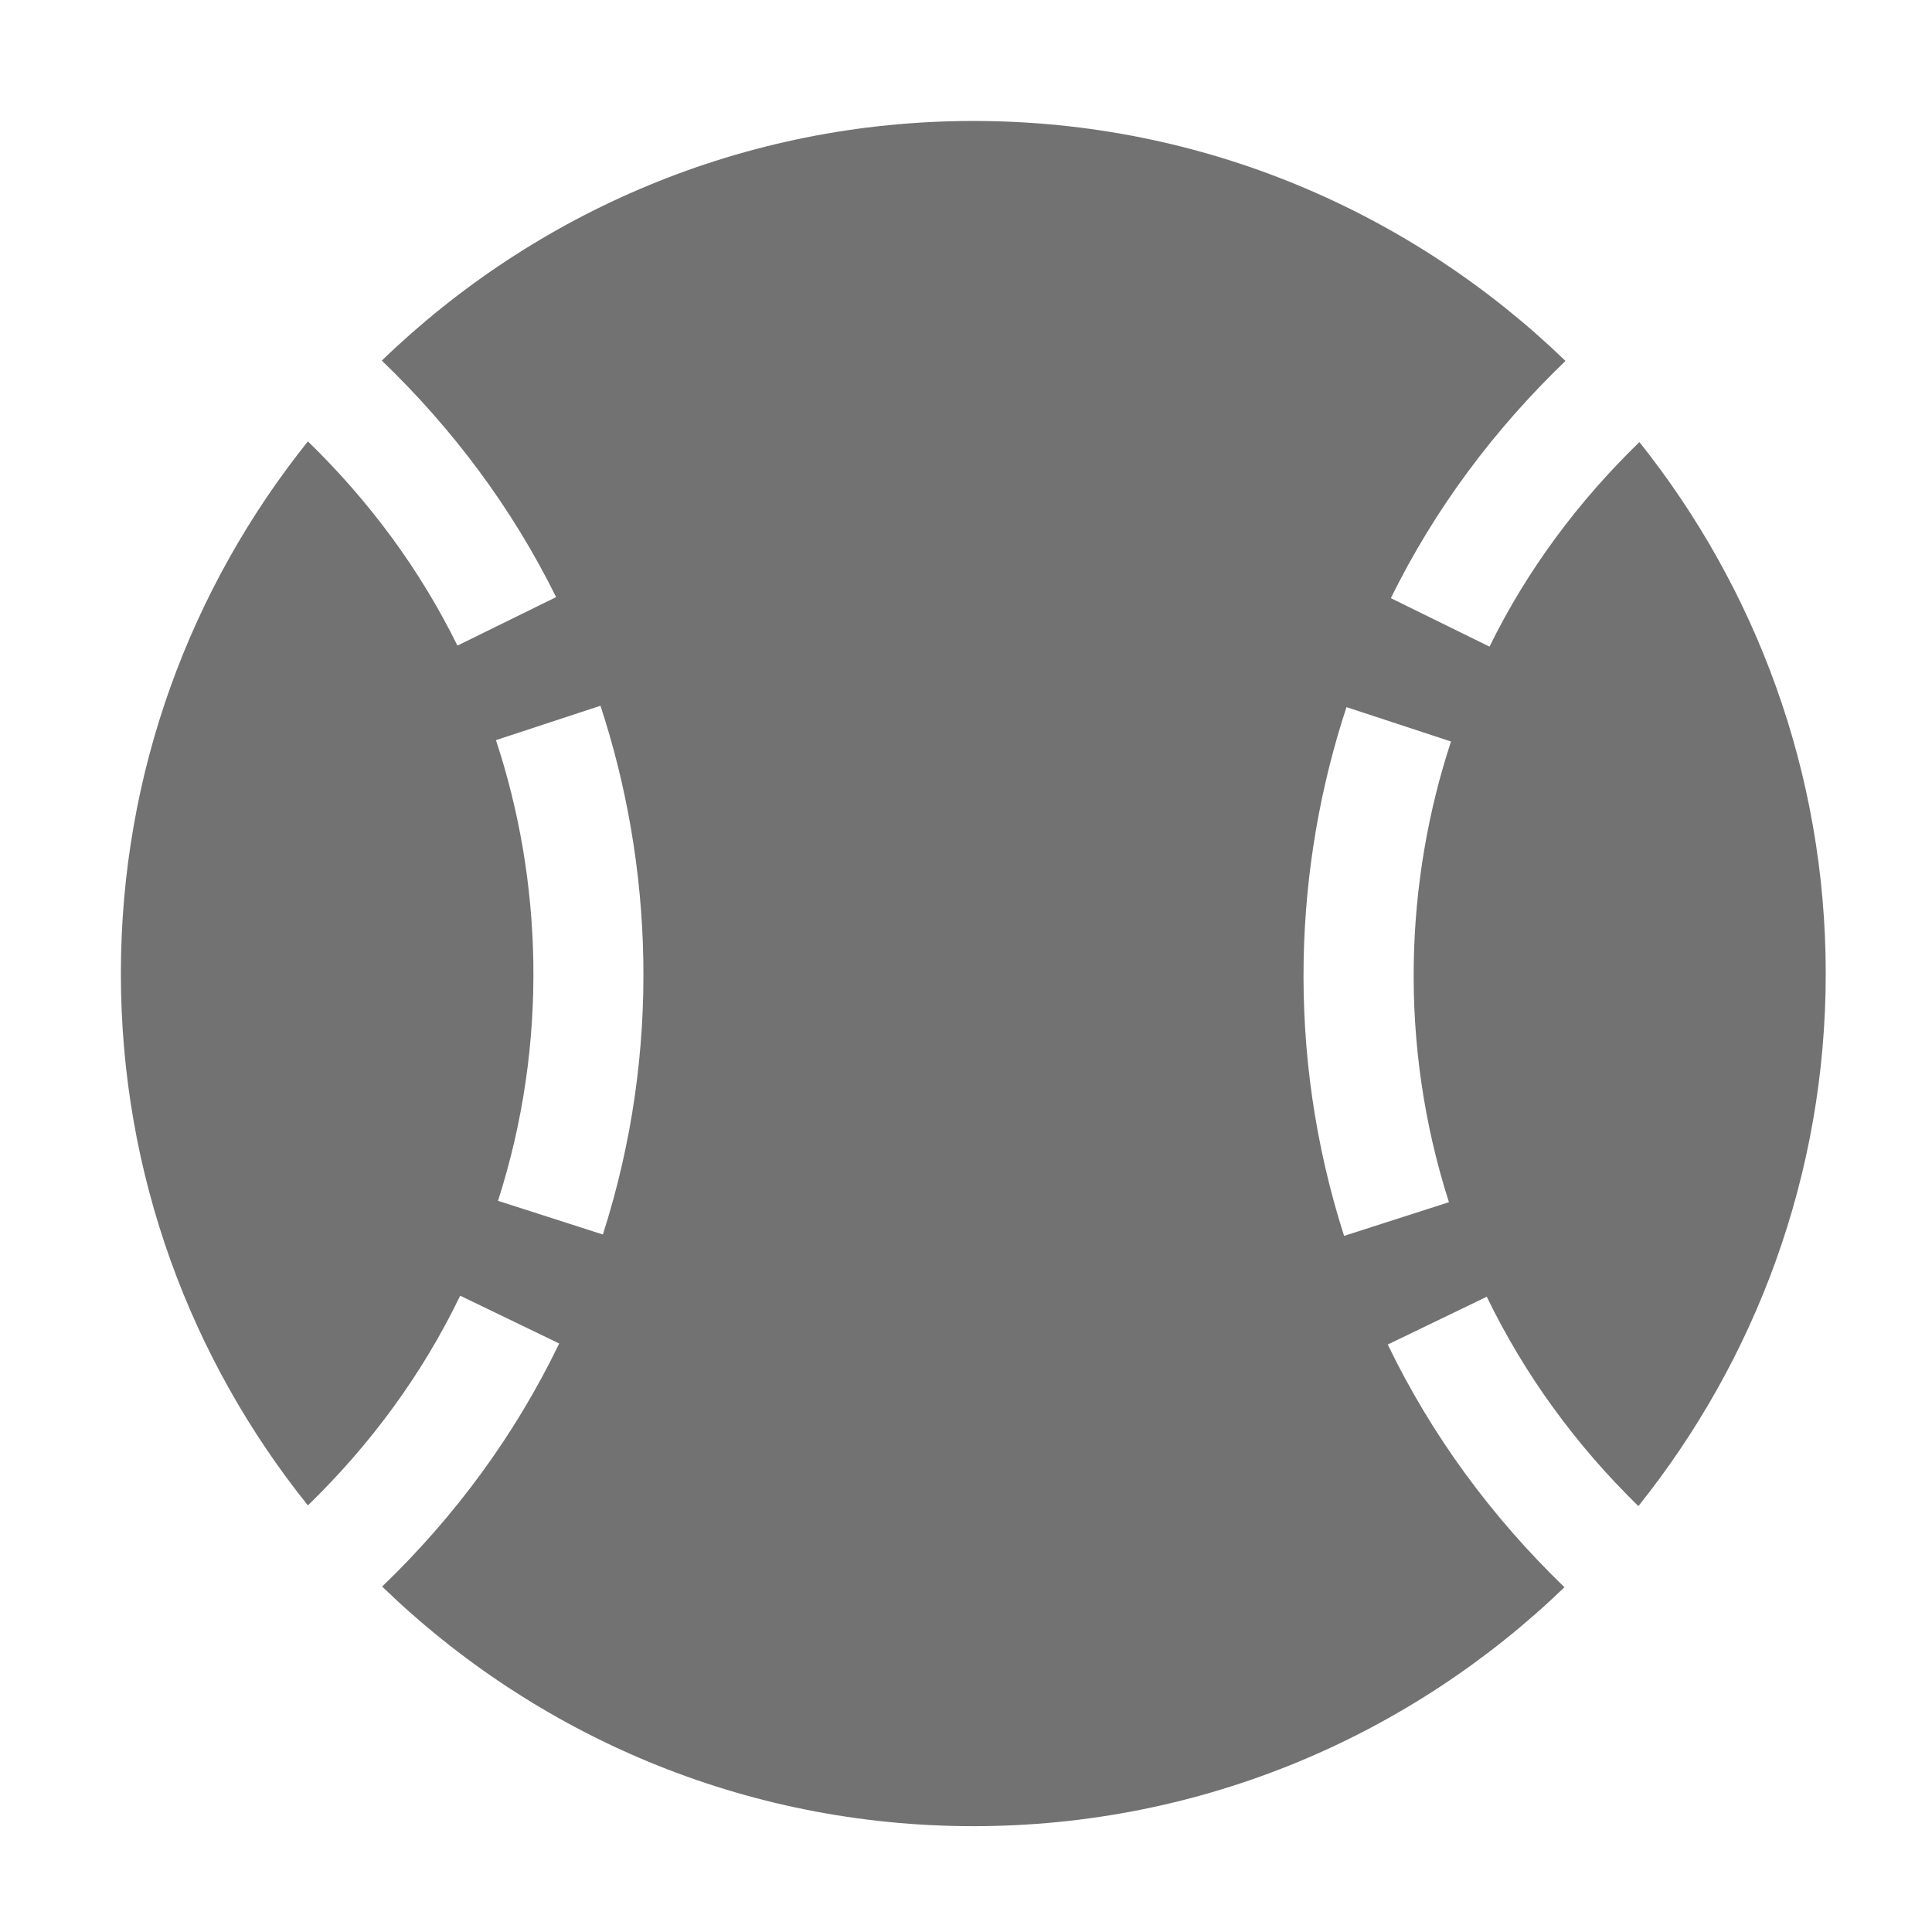 ﻿<?xml version='1.0' encoding='UTF-8'?>
<svg viewBox="-2.002 -1.548 32 32" xmlns="http://www.w3.org/2000/svg">
  <g transform="matrix(0.999, 0, 0, 0.999, 0, 0)">
    <g transform="matrix(0.057, 0, 0, 0.057, 0, 0)">
      <path d="M368.5, 363.9L397.3, 350C408.4, 372.9 423.3, 393.2 441.4, 410.9C475.4, 368.4 495.9, 314.6 495.9, 256C495.9, 197.5 475.5, 143.8 441.7, 101.4C423.9, 118.7 409.1, 138.5 398.1, 160.9L369.4, 146.8C382.2, 120.8 399.4, 97.8 420.2, 77.8C375.6, 34.7 315, 8 248, 8C181.1, 8 120.5, 34.6 75.9, 77.7C96.6, 97.6 113.8, 120.6 126.6, 146.5L97.9, 160.6C86.9, 138.3 72.2, 118.5 54.4, 101.2C20.4, 143.7 0, 197.4 0, 256C0, 314.6 20.4, 368.3 54.4, 410.7C72.6, 393 87.6, 372.7 98.7, 349.7L127.5, 363.6C114.6, 390.3 97.2, 413.9 76, 434.3C120.5, 477.4 181.1, 504 248, 504C314.8, 504 375.3, 477.5 419.9, 434.5C398.8, 414.1 381.4, 390.6 368.5, 363.9zM140.2, 331.9L109.7, 322.1C124.6, 275.7 122.4, 228.3 109.1, 188.1L139.5, 178.1C154.5, 223.7 157.5, 278 140.2, 331.9zM356.5, 178.5L386.9, 188.5C373.7, 228.6 371.4, 276 386.3, 322.5L355.8, 332.3C338.5, 278.3 341.5, 224 356.5, 178.5z" fill="#727272" fill-opacity="1" class="Black" />
    </g>
  </g>
</svg>